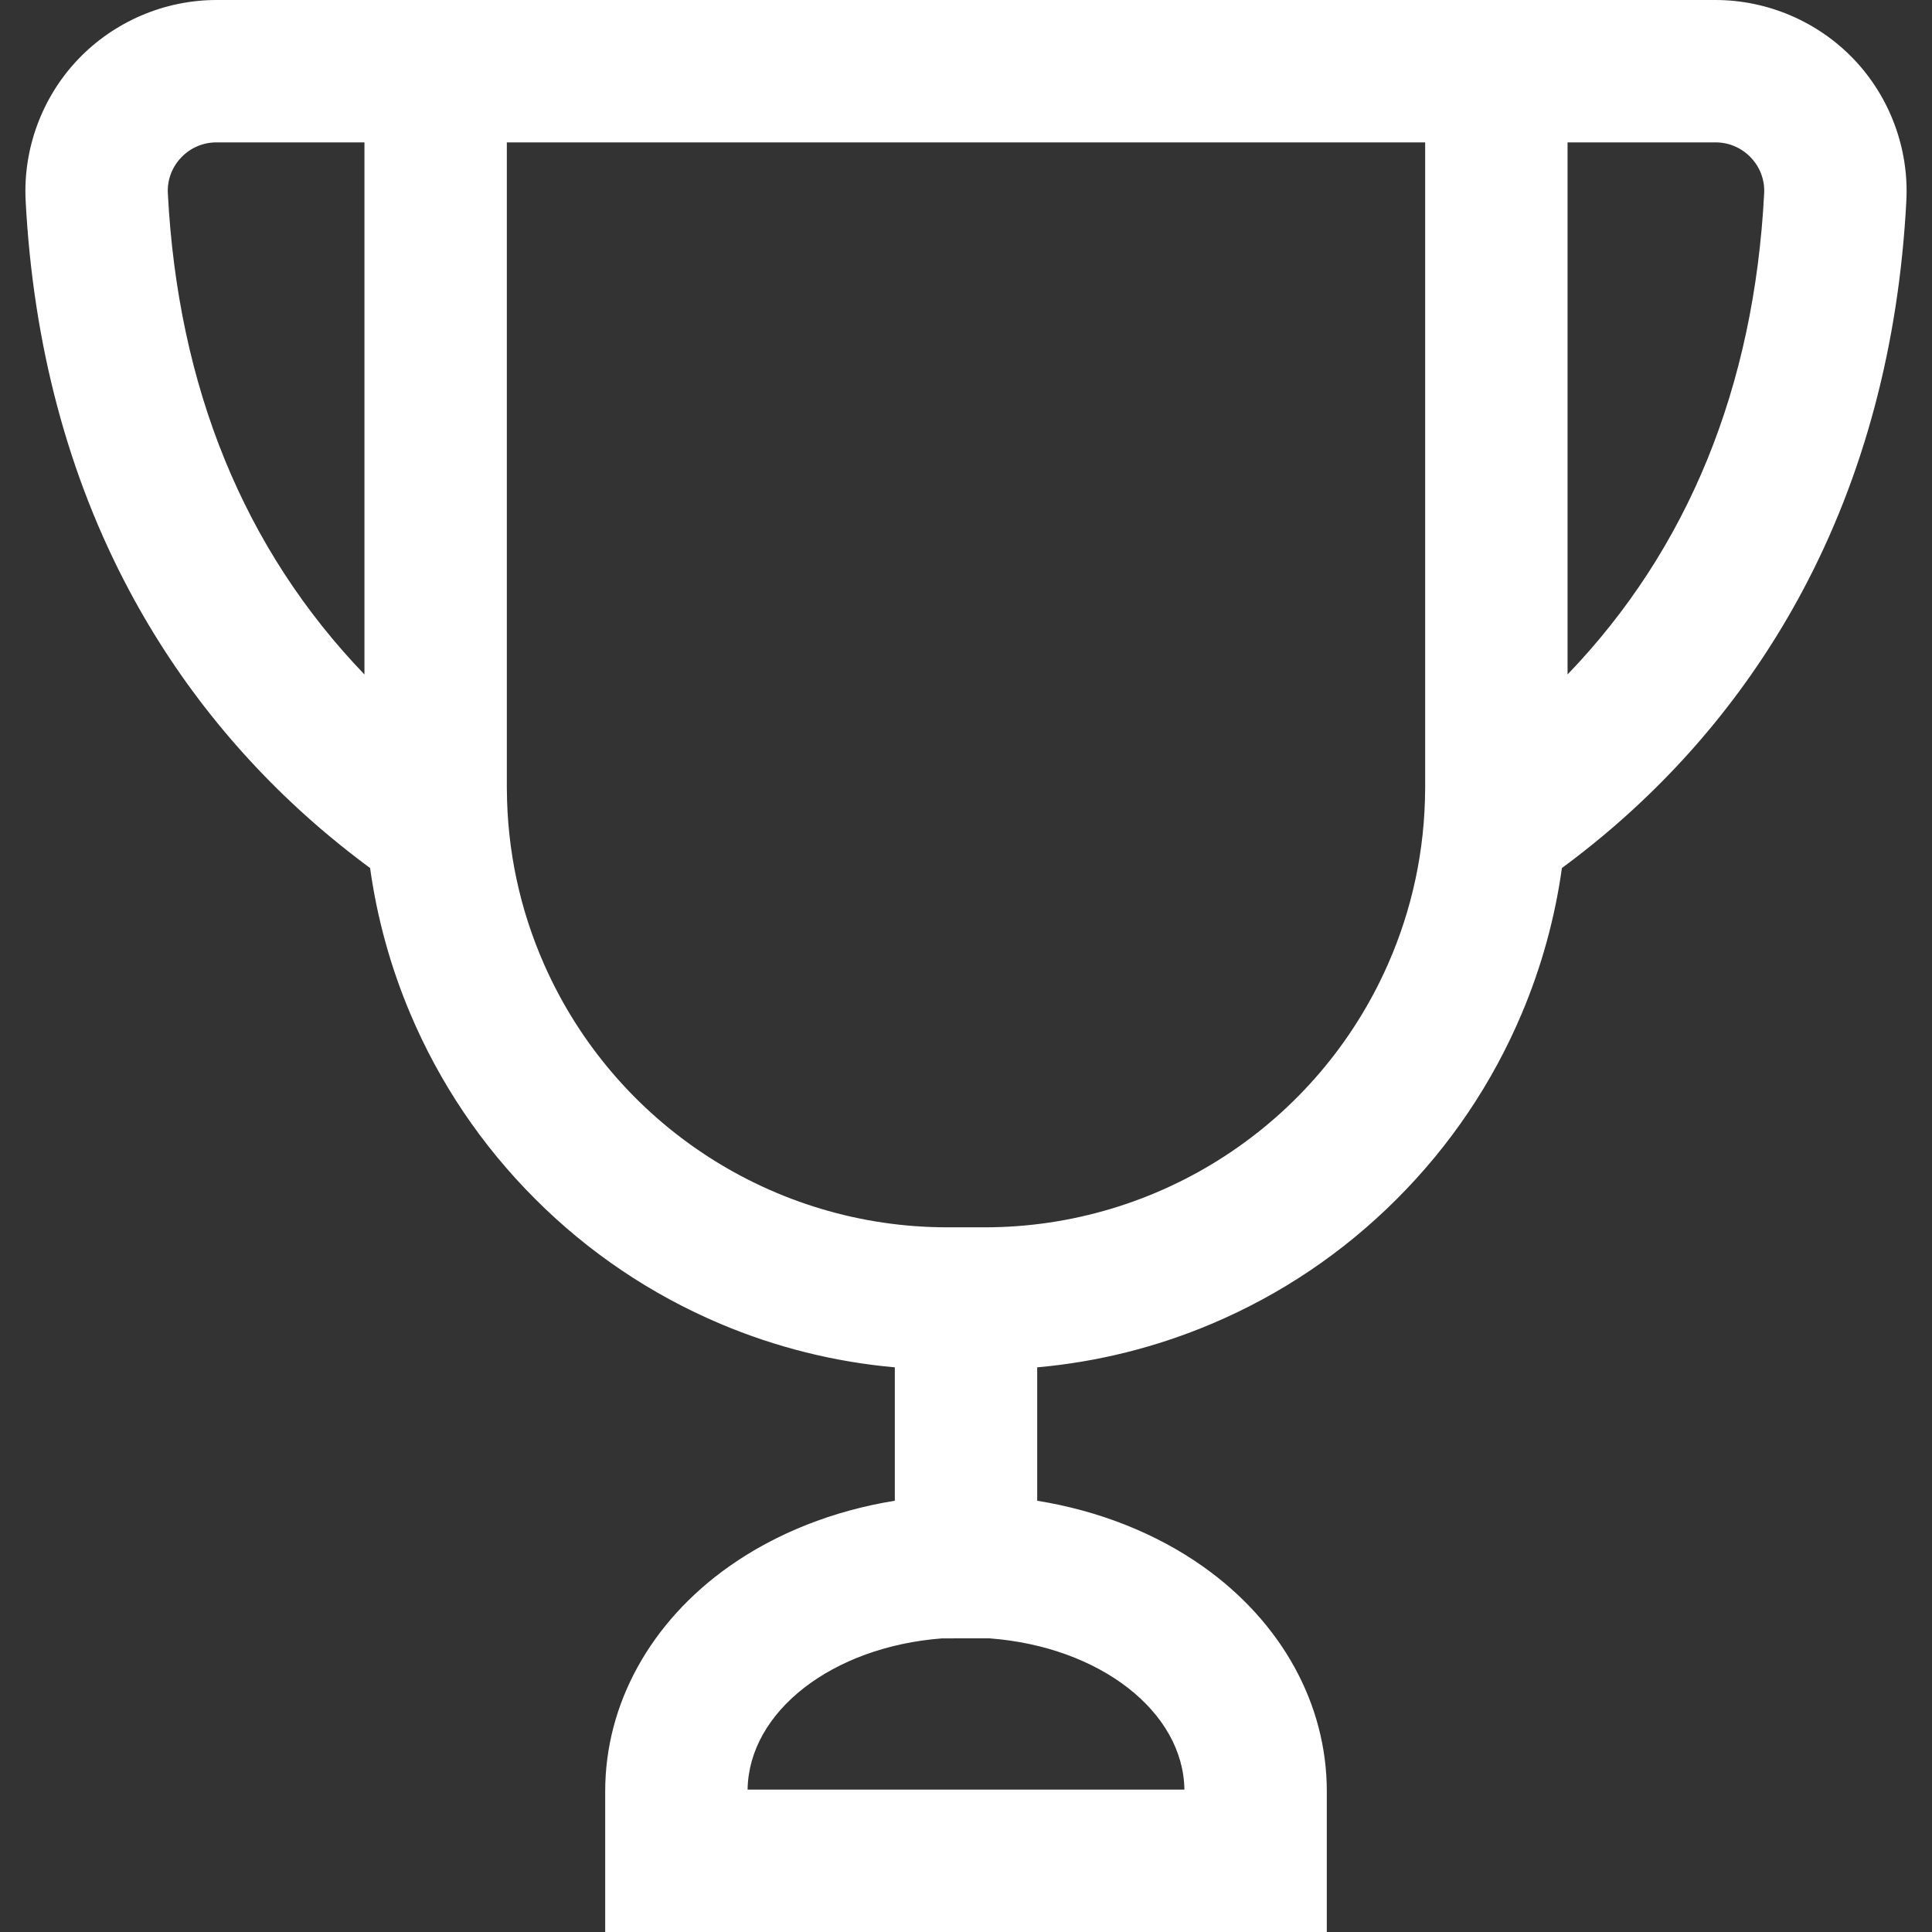 <?xml version="1.0" encoding="iso-8859-1"?>
<!-- Generator: Adobe Illustrator 16.0.0, SVG Export Plug-In . SVG Version: 6.00 Build 0)  -->
<!DOCTYPE svg PUBLIC "-//W3C//DTD SVG 1.1//EN" "http://www.w3.org/Graphics/SVG/1.1/DTD/svg11.dtd">
<svg xmlns="http://www.w3.org/2000/svg" xmlns:xlink="http://www.w3.org/1999/xlink" version="1.1" id="Capa_1" x="0px" y="0px" width="512px" height="512px" viewBox="0 0 594.875 594.875" style="enable-background:new 0 0 594.875 594.875;" xml:space="preserve">
<rect x="0" y="0" width="594.875" height="594.875" fill="#333333" stroke="none"/>
<g>
	<g>
		<path d="M586.478,61.817c0.827-15.871-4.979-31.59-15.931-43.127C559.573,7.13,544.139,0.5,528.2,0.5h-46.042h-42.84h-67.54    h-36.88h-74.921h-36.88h-67.54h-42.84H66.675c-15.938,0-31.373,6.63-42.346,18.19C13.377,30.226,7.571,45.946,8.398,61.817    c2.305,44.245,13.06,84.618,31.964,119.998c15.337,28.703,35.924,53.966,61.189,75.086c4.316,3.608,8.618,6.966,12.87,10.096    c2.132,15.438,6.261,30.483,12.379,44.947c9.017,21.318,21.916,40.453,38.338,56.877c16.423,16.424,35.559,29.322,56.877,38.338    c17.278,7.309,35.385,11.785,54.003,13.396v41.961c-18.942,2.984-36.627,9.896-51.203,20.189    c-24.131,17.043-37.971,42.131-37.971,68.83v42.84h42.84h135.507h42.841v-42.84c0-26.699-13.84-51.787-37.972-68.83    c-14.575-10.293-32.261-17.205-51.202-20.189v-41.961c18.618-1.611,36.725-6.088,54.002-13.396    c21.318-9.016,40.454-21.914,56.877-38.338c16.424-16.424,29.322-35.559,38.339-56.877c6.118-14.463,10.247-29.508,12.379-44.947    c4.252-3.129,8.554-6.488,12.87-10.096c25.265-21.12,45.852-46.384,61.188-75.086C573.418,146.435,584.172,106.062,586.478,61.817    z M427.771,297.197c-21.117,47.825-68.951,81.206-124.589,81.206h-11.489c-55.638,0-103.472-33.381-124.589-81.206    c-7.315-16.565-11.423-34.862-11.538-54.108c-0.002-0.275-0.01-0.548-0.01-0.824V43.339h67.54h43.322h62.038h43.321h67.54v198.925    c0,0.275-0.009,0.549-0.011,0.824C439.194,262.334,435.086,280.631,427.771,297.197z M51.18,59.587    c-0.461-8.843,6.64-16.248,15.495-16.248h46.042v165.568C82.33,177.658,54.859,130.193,51.18,59.587z M365.191,551.535H229.684    c0-24.682,26.459-44.996,60.437-47.572h14.635C338.732,506.539,365.191,526.854,365.191,551.535z M543.695,59.587    c-3.679,70.605-31.149,118.071-61.536,149.32V43.339h46.042C537.056,43.339,544.156,50.744,543.695,59.587z" fill="#FFFFFF"/>
		<path d="M408.532,594.875H186.344v-43.34c0-26.864,13.917-52.101,38.182-69.238c14.411-10.177,32.036-17.159,50.992-20.208    v-41.076c-18.523-1.651-36.588-6.156-53.698-13.394c-21.377-9.041-40.567-21.976-57.036-38.445    c-16.47-16.471-29.405-35.66-38.445-57.036c-6.07-14.351-10.237-29.445-12.385-44.864c-4.348-3.205-8.628-6.565-12.725-9.989    c-25.313-21.161-45.94-46.473-61.309-75.235C20.981,146.604,10.208,106.161,7.898,61.843C7.064,45.835,12.92,29.981,23.966,18.346    C35.033,6.687,50.6,0,66.675,0H528.2c16.075,0,31.642,6.687,42.709,18.346c11.046,11.636,16.902,27.49,16.067,43.497    c-2.31,44.319-13.083,84.763-32.021,120.207c-15.368,28.761-35.996,54.074-61.31,75.235c-4.096,3.424-8.376,6.784-12.724,9.989    c-2.148,15.42-6.315,30.514-12.385,44.864c-9.042,21.377-21.977,40.566-38.446,57.036c-16.469,16.47-35.658,29.404-57.036,38.445    c-17.109,7.237-35.174,11.743-53.696,13.394v41.076c18.957,3.049,36.581,10.031,50.99,20.208    c24.267,17.138,38.184,42.374,38.184,69.238V594.875z M187.344,593.875h220.188v-42.34c0-26.535-13.763-51.474-37.76-68.422    c-14.393-10.163-32.025-17.115-50.992-20.104l-0.422-0.066v-42.848l0.457-0.039c18.578-1.608,36.696-6.103,53.851-13.359    c21.258-8.99,40.341-21.853,56.718-38.23c16.378-16.378,29.241-35.461,38.231-56.718c6.064-14.335,10.217-29.415,12.345-44.821    l0.028-0.209l0.171-0.125c4.39-3.231,8.711-6.621,12.846-10.077c25.214-21.078,45.761-46.291,61.067-74.938    c18.869-35.314,29.604-75.616,31.906-119.788c0.819-15.734-4.938-31.319-15.794-42.757C559.305,7.573,544.002,1,528.2,1H66.675    C50.873,1,35.57,7.573,24.691,19.034C13.834,30.471,8.077,46.056,8.897,61.791c2.301,44.17,13.036,84.473,31.905,119.788    c15.308,28.648,35.854,53.861,61.069,74.938c4.134,3.456,8.456,6.846,12.846,10.077l0.17,0.125l0.029,0.209    c2.127,15.405,6.28,30.484,12.344,44.821c8.99,21.256,21.854,40.339,38.231,56.718c16.377,16.378,35.46,29.24,56.718,38.23    c17.154,7.257,35.272,11.751,53.851,13.359l0.457,0.039v42.848l-0.422,0.066c-18.966,2.988-36.599,9.939-50.992,20.104    c-23.997,16.948-37.759,41.887-37.759,68.422V593.875z M365.691,552.035H229.184v-0.5c0-24.772,26.181-45.438,60.899-48.071    l14.672-0.001c34.755,2.634,60.936,23.3,60.936,48.072V552.035z M230.188,551.035h134.5c-0.353-24.021-26.015-43.999-59.97-46.574    l-14.597,0.002C256.203,507.036,230.54,527.014,230.188,551.035z M303.183,378.902h-11.489    c-54.101,0-103.185-31.992-125.046-81.503c-7.572-17.147-11.468-35.419-11.58-54.308l-0.01-0.827V42.839h284.761l-0.011,200.252    c-0.111,18.887-4.007,37.159-11.579,54.307C406.367,346.91,357.283,378.902,303.183,378.902z M156.057,43.839v198.425l0.01,0.82    c0.111,18.751,3.979,36.889,11.495,53.91c21.702,49.15,70.426,80.908,124.131,80.908h11.489    c53.705,0,102.43-31.758,124.132-80.908c7.516-17.022,11.383-35.16,11.493-53.909l0.011-0.821V43.839H156.057z M481.659,210.139    v-167.3h46.542c4.444,0,8.577,1.775,11.637,5c3.038,3.201,4.586,7.382,4.356,11.774c-3.149,60.447-23.9,110.794-61.677,149.643    L481.659,210.139z M482.659,43.839v163.832c37.059-38.549,57.425-88.372,60.537-148.11c0.214-4.116-1.235-8.035-4.083-11.034    c-2.87-3.023-6.745-4.688-10.912-4.688H482.659z M113.217,210.139l-0.858-0.883C74.582,170.407,53.83,120.06,50.681,59.613    c-0.229-4.392,1.318-8.574,4.356-11.774c3.061-3.224,7.193-5,11.638-5h46.542V210.139z M66.675,43.839    c-4.167,0-8.043,1.665-10.913,4.688c-2.847,3-4.297,6.918-4.083,11.034c3.112,59.738,23.478,109.561,60.538,148.11V43.839H66.675z    " fill="#FFFFFF"/>
	</g>
</g>
<g>
</g>
<g>
</g>
<g>
</g>
<g>
</g>
<g>
</g>
<g>
</g>
<g>
</g>
<g>
</g>
<g>
</g>
<g>
</g>
<g>
</g>
<g>
</g>
<g>
</g>
<g>
</g>
<g>
</g>
</svg>
